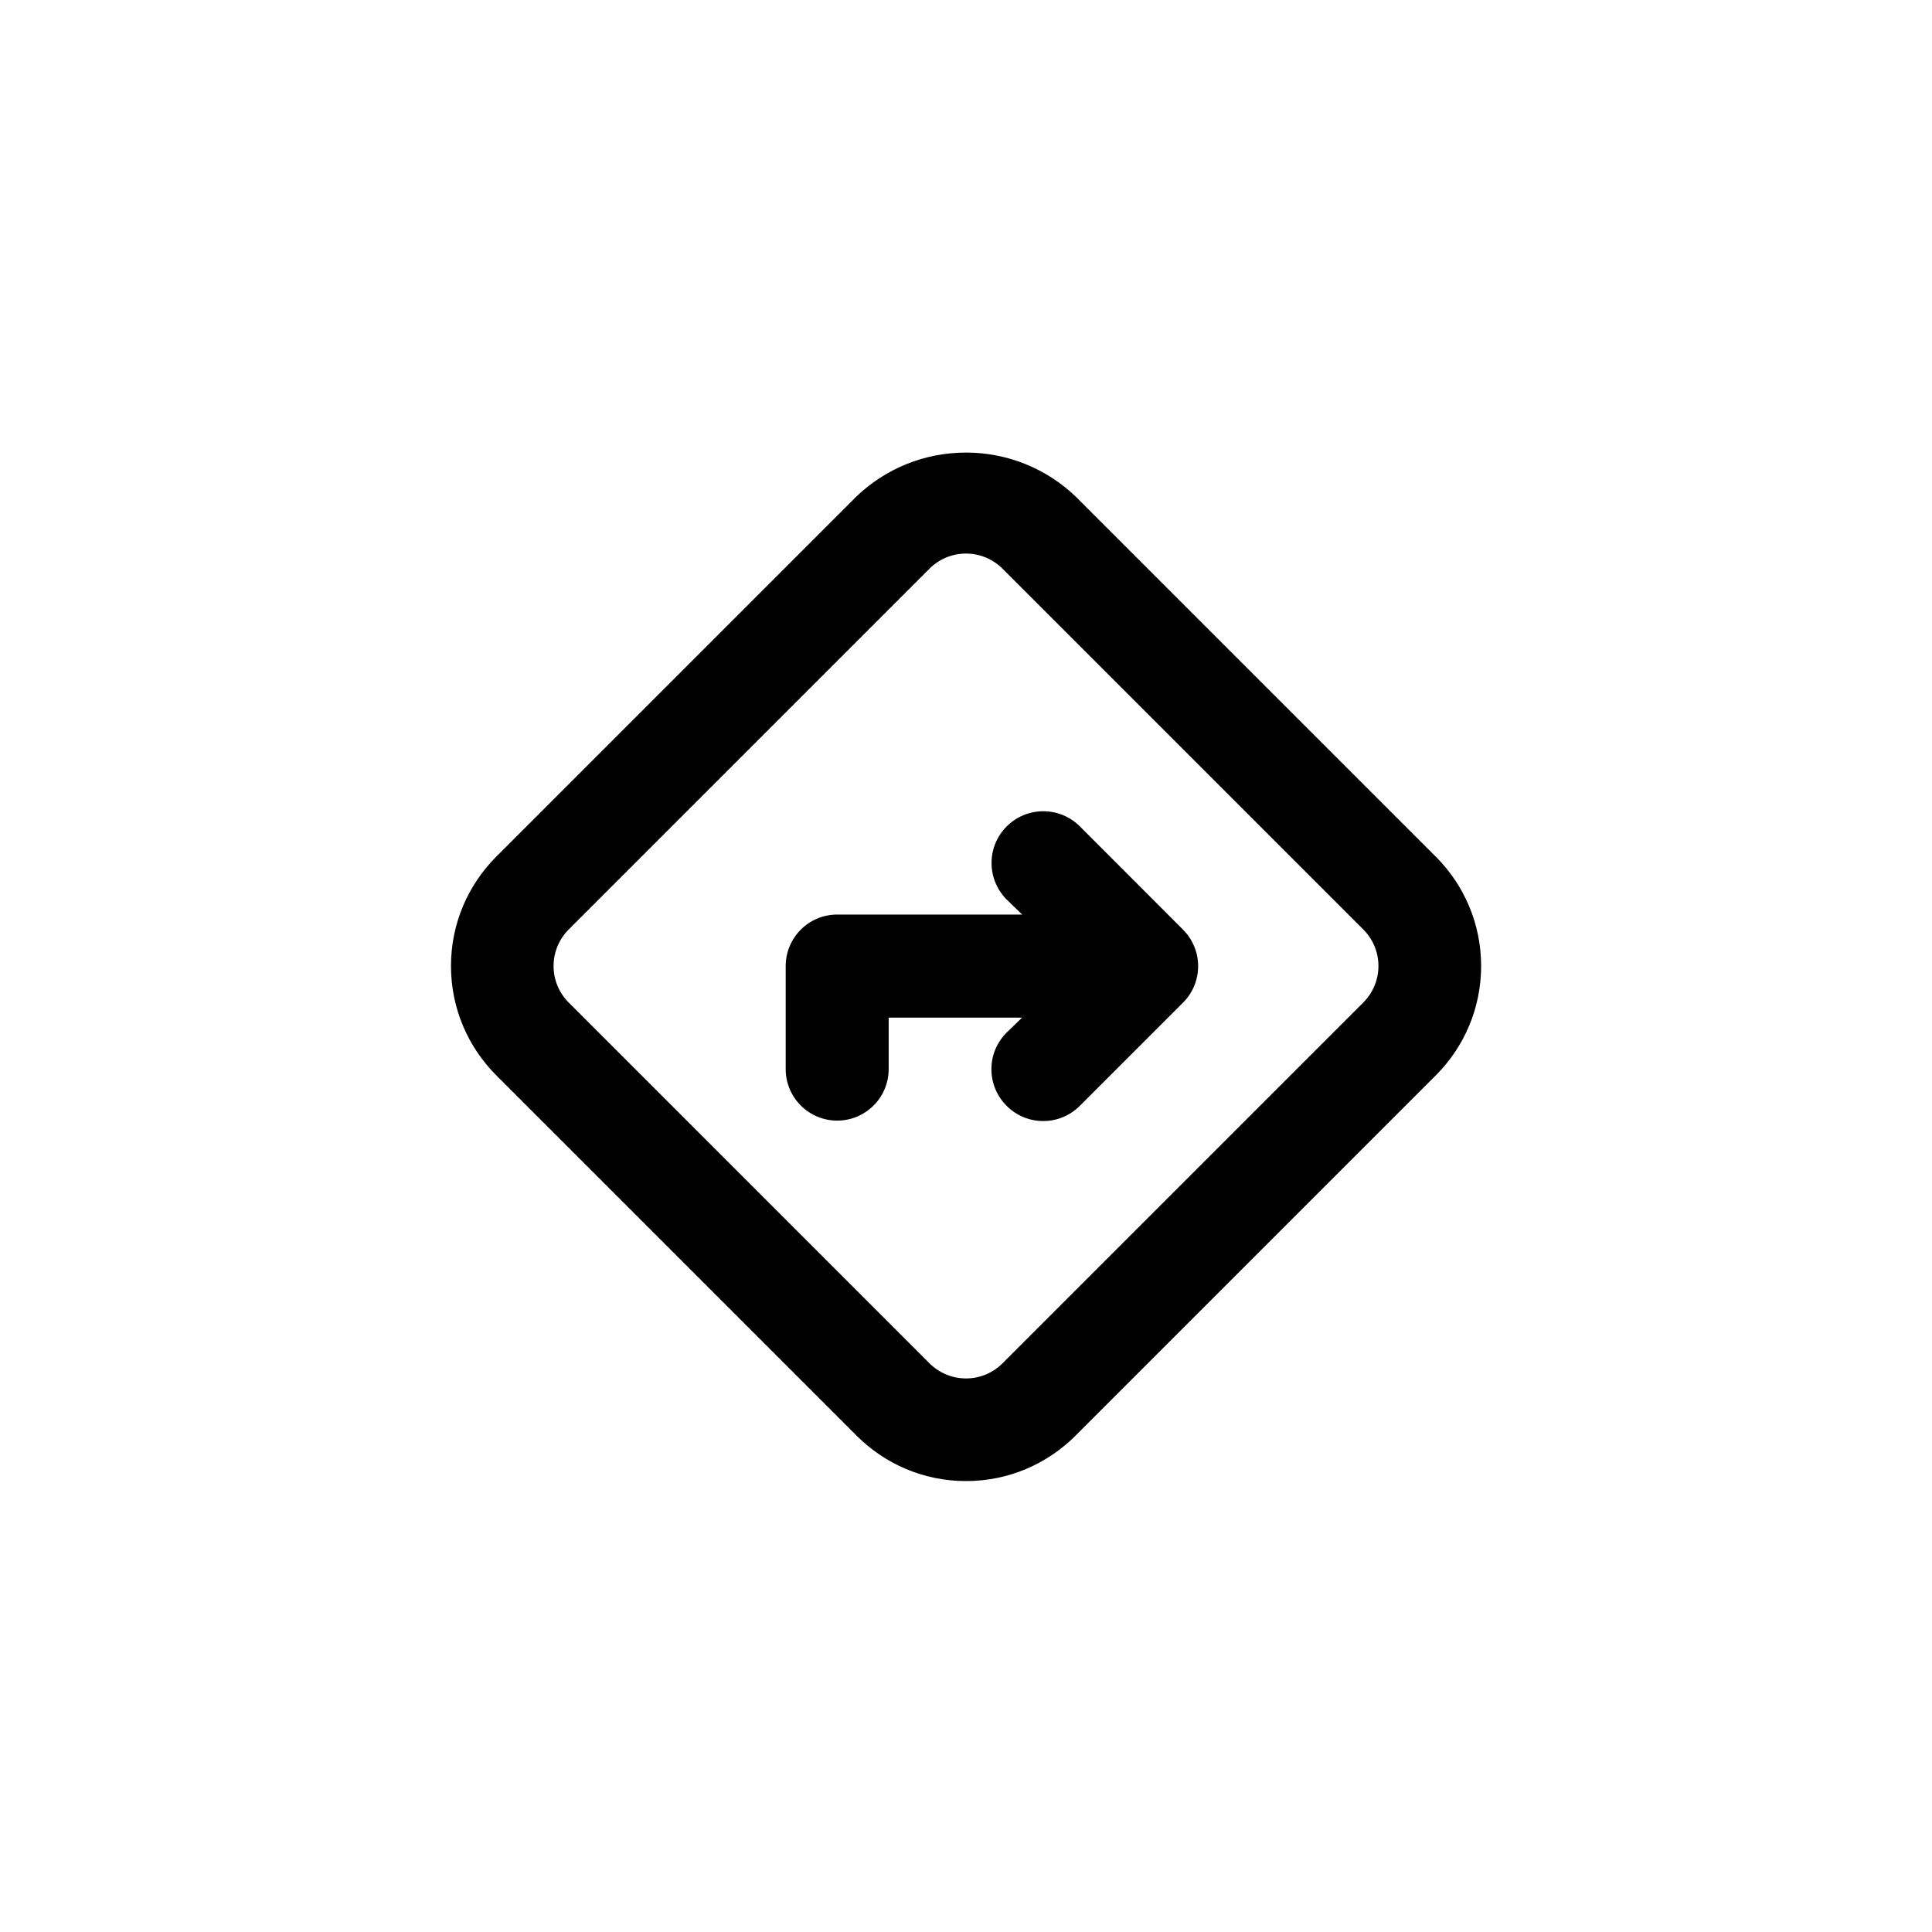 <!-- Generated by IcoMoon.io -->
<svg version="1.1" xmlns="http://www.w3.org/2000/svg" width="40" height="40" viewBox="0 0 40 40">
<title>ul-directions</title>
<path d="M29.728 17.738l-7.466-7.466c-0.588-0.558-1.385-0.902-2.262-0.902s-1.674 0.343-2.262 0.903l-7.465 7.465c-0.578 0.579-0.936 1.378-0.936 2.262s0.358 1.682 0.936 2.262l7.466 7.466c0.579 0.578 1.378 0.936 2.262 0.936s1.682-0.358 2.262-0.936l7.466-7.466c0.578-0.579 0.936-1.378 0.936-2.262s-0.358-1.682-0.936-2.262v0zM28.224 20.758l-7.466 7.466c-0.194 0.195-0.462 0.315-0.758 0.315s-0.564-0.121-0.758-0.315l-7.466-7.466c-0.195-0.194-0.315-0.462-0.315-0.758s0.121-0.564 0.315-0.758l7.466-7.466c0.194-0.195 0.462-0.315 0.758-0.315s0.564 0.121 0.758 0.315l7.466 7.466c0.195 0.194 0.315 0.462 0.315 0.758s-0.121 0.564-0.315 0.758v0zM22.358 17.11c-0.194-0.194-0.462-0.314-0.758-0.314-0.591 0-1.071 0.479-1.071 1.071 0 0.296 0.12 0.563 0.314 0.758v0l0.32 0.31h-3.83c-0.589 0-1.066 0.478-1.066 1.066v0 2.134c0 0.589 0.478 1.066 1.066 1.066s1.066-0.478 1.066-1.066v0-1.066h2.762l-0.32 0.31c-0.195 0.194-0.315 0.462-0.315 0.758s0.121 0.564 0.315 0.758v0c0.194 0.195 0.462 0.315 0.758 0.315s0.564-0.121 0.758-0.315l2.134-2.134c0.195-0.194 0.315-0.462 0.315-0.758s-0.121-0.564-0.315-0.758v0z"></path>
</svg>
